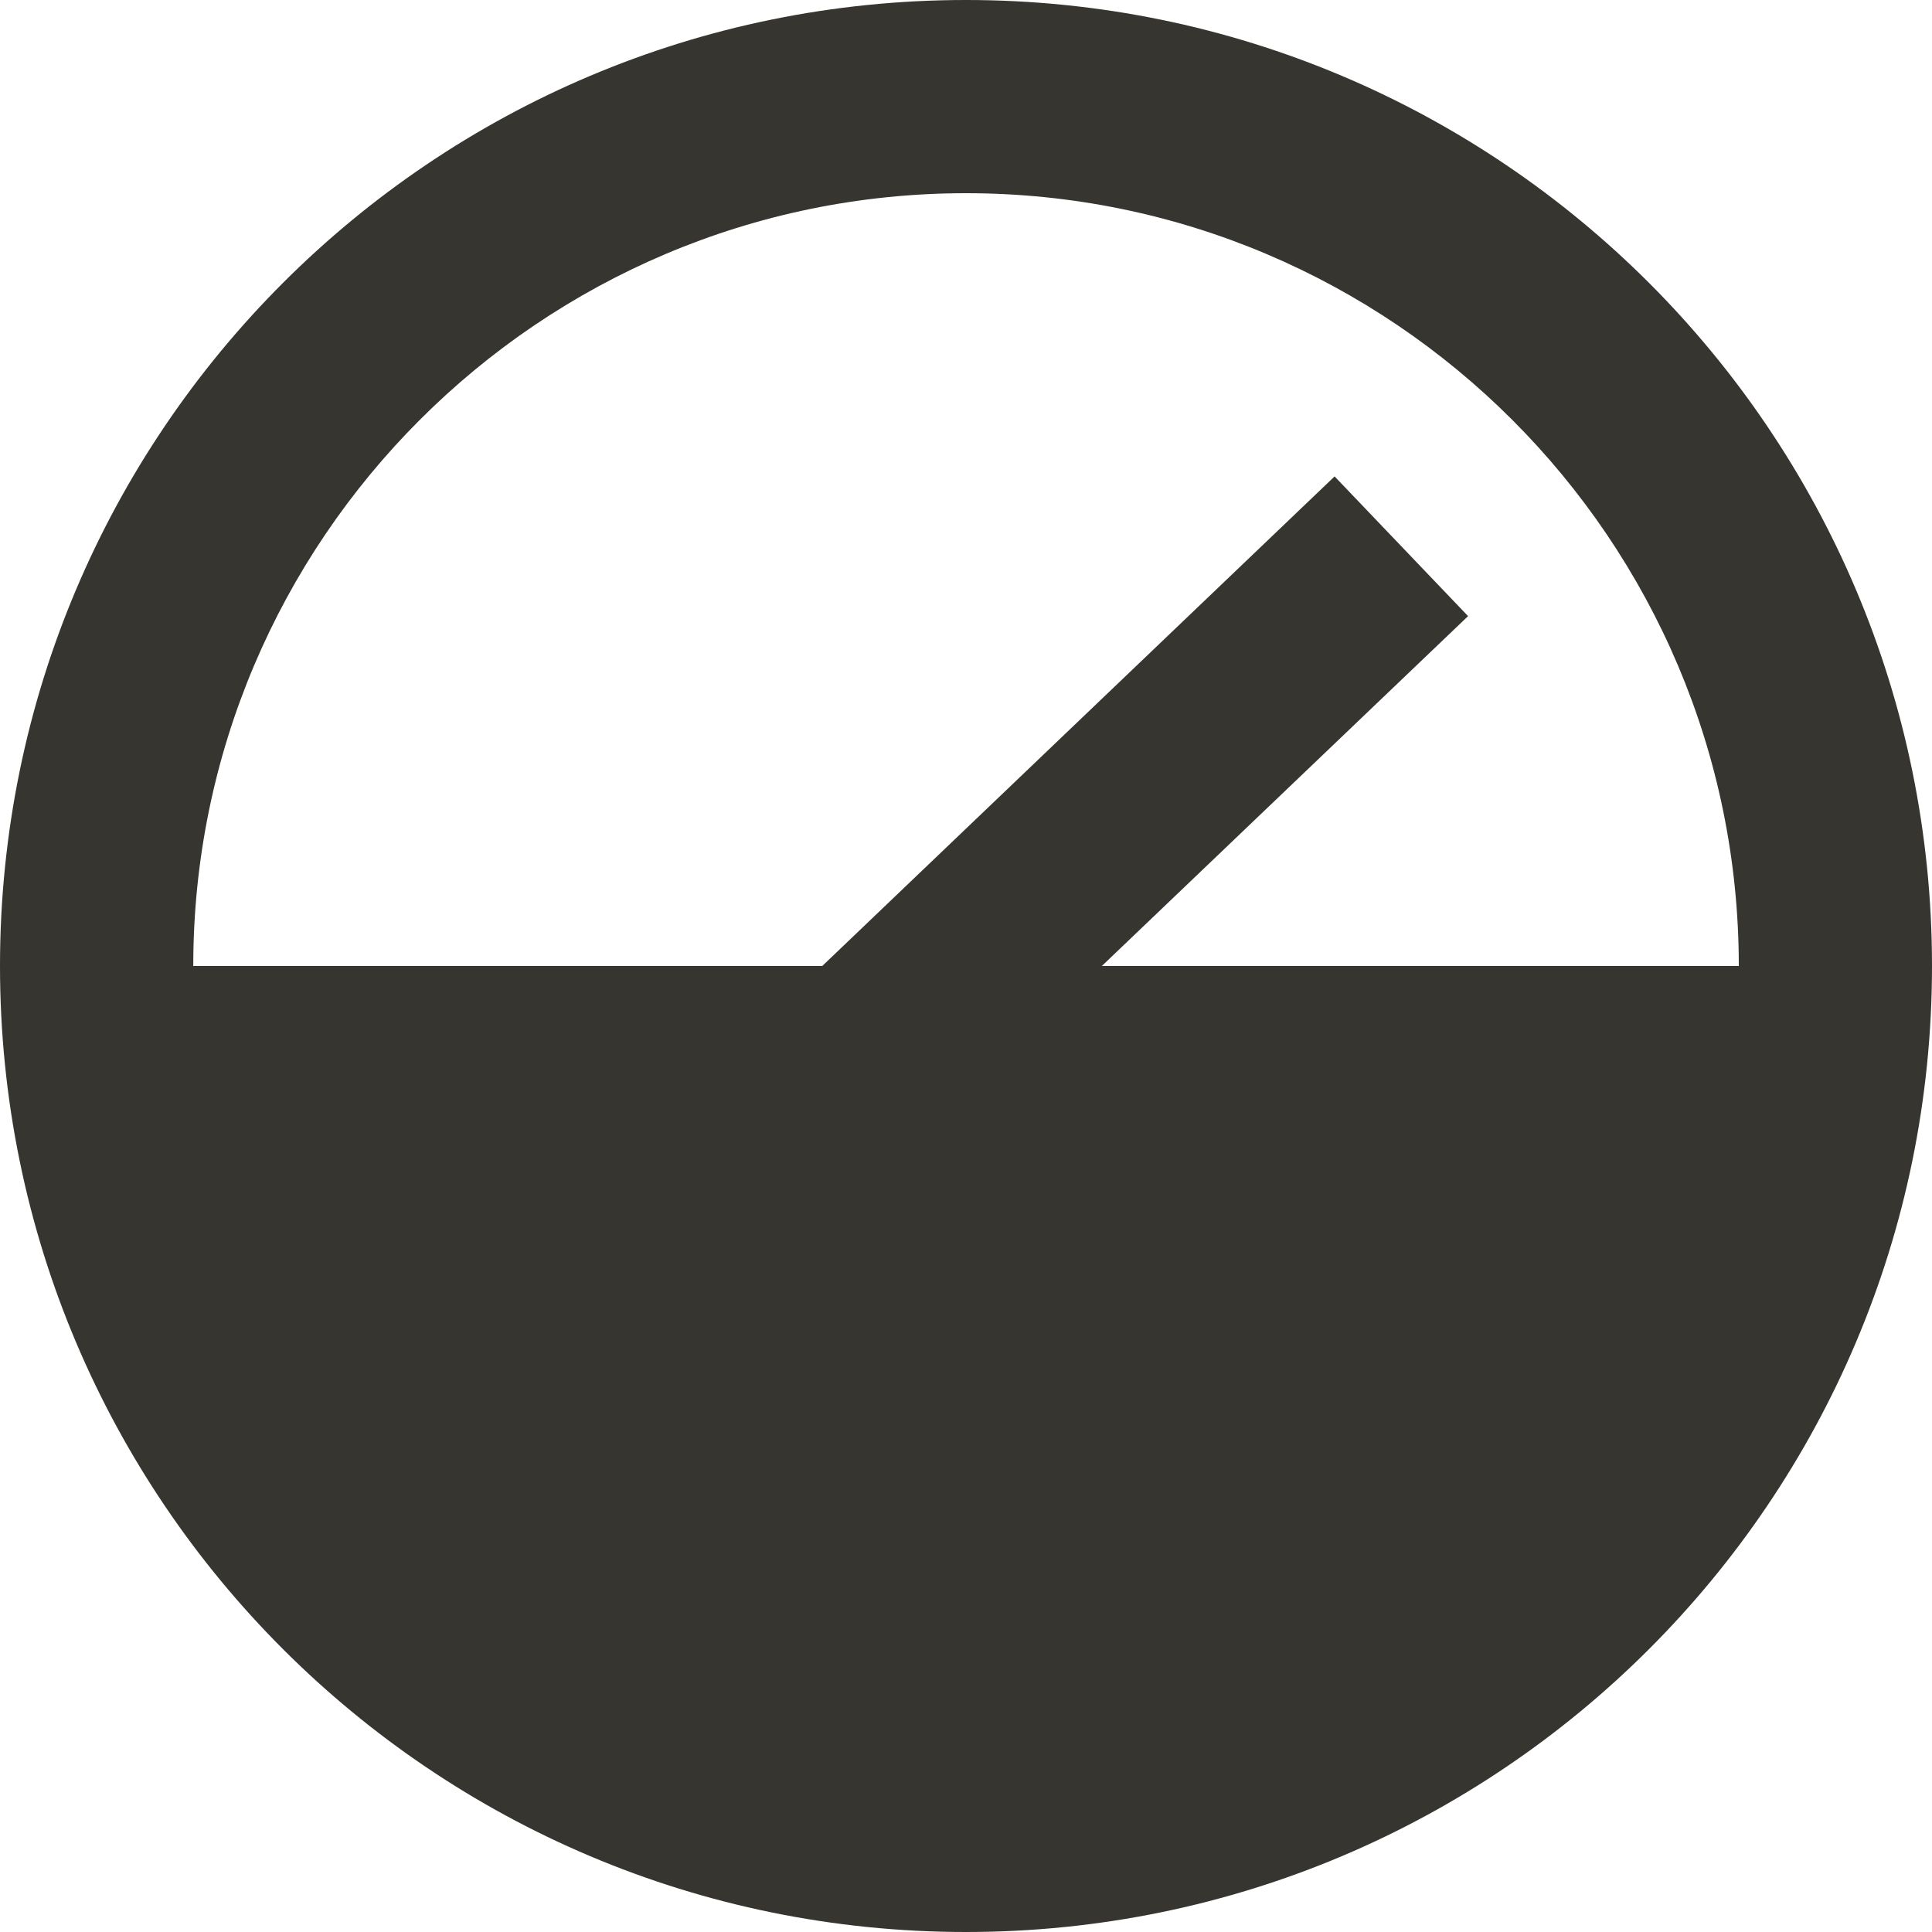 <!-- Generated by IcoMoon.io -->
<svg version="1.1" xmlns="http://www.w3.org/2000/svg" width="32" height="32" viewBox="0 0 32 32">
<title>as-dashboard-</title>
<path fill="#37352f" d="M16 3.2c7.058 0 12.8 5.742 12.8 12.8h-10.55l6.066-5.795-2.211-2.314-8.486 8.109h-10.418c0-7.058 5.742-12.8 12.8-12.8zM16 0c-8.837 0-16 7.163-16 16s7.163 16 16 16c8.837 0 16-7.163 16-16s-7.163-16-16-16z"></path>
</svg>
